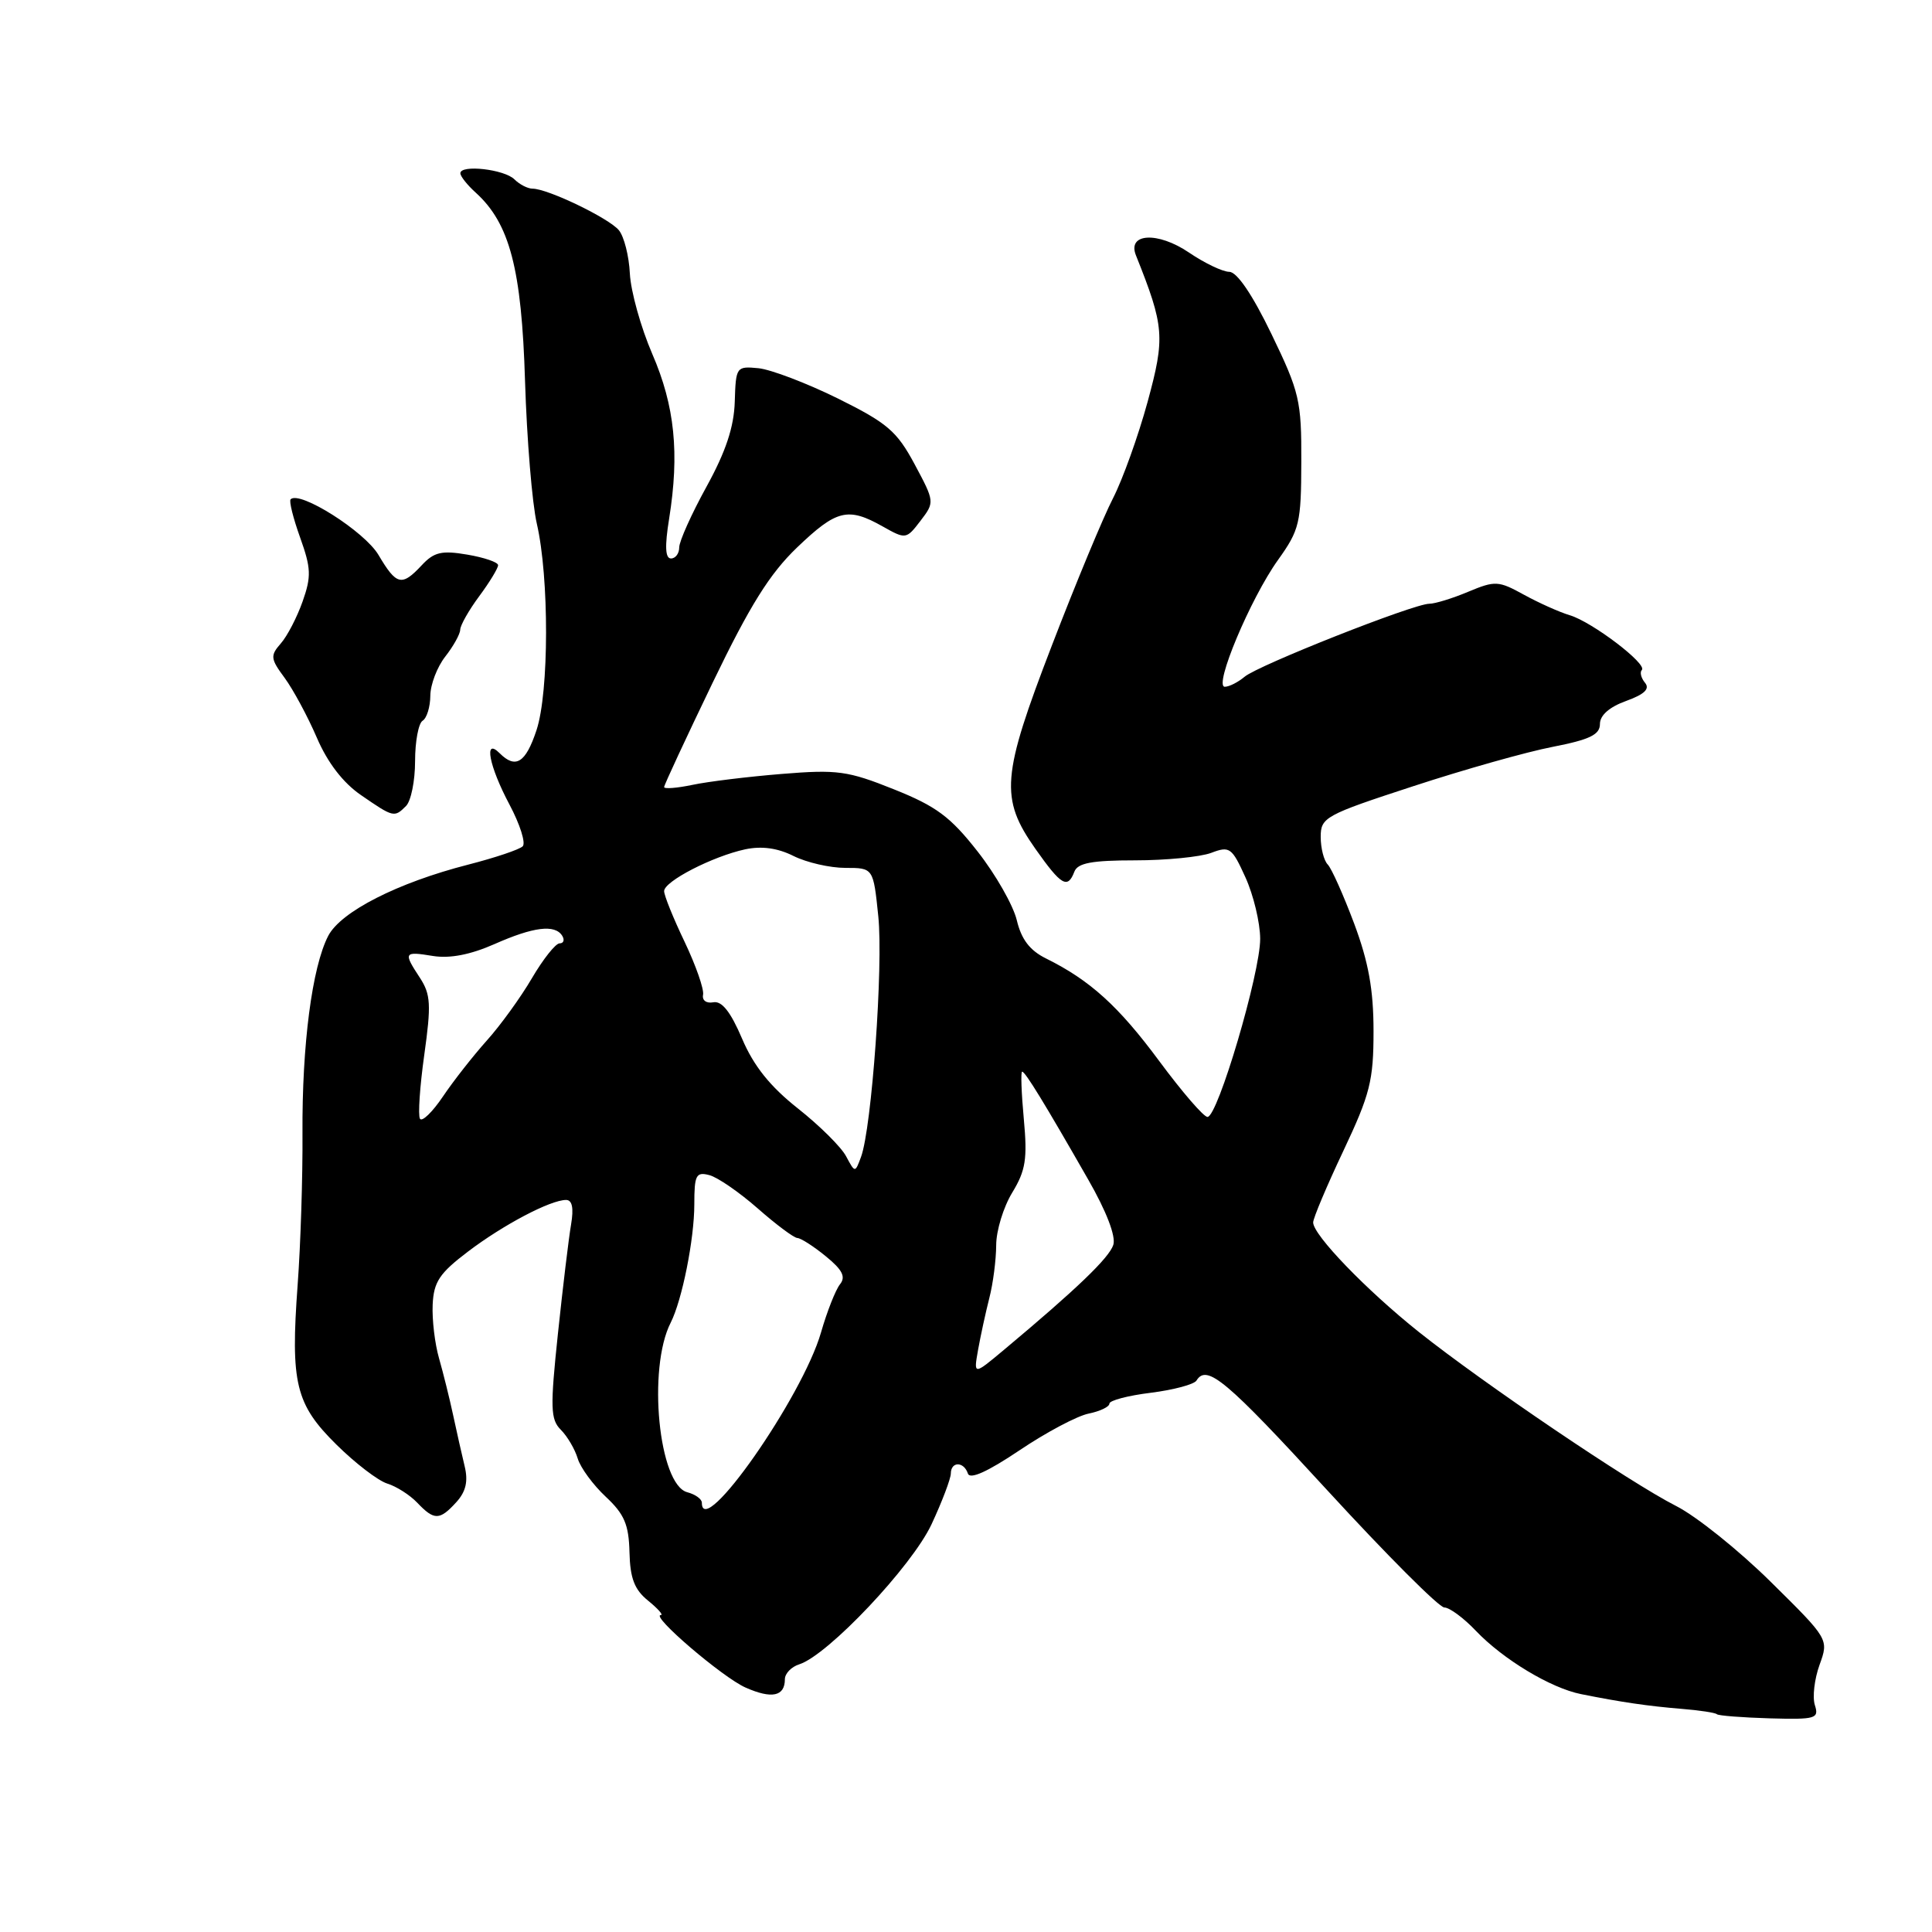 <?xml version="1.0" encoding="UTF-8" standalone="no"?>
<!DOCTYPE svg PUBLIC "-//W3C//DTD SVG 1.1//EN" "http://www.w3.org/Graphics/SVG/1.1/DTD/svg11.dtd" >
<svg xmlns="http://www.w3.org/2000/svg" xmlns:xlink="http://www.w3.org/1999/xlink" version="1.1" viewBox="0 0 256 256">
 <g >
 <path fill="currentColor"
d=" M 240.48 225.94 C 240.14 224.88 240.42 222.48 241.10 220.60 C 242.33 217.20 242.33 217.20 234.63 209.60 C 230.40 205.42 224.76 200.90 222.09 199.55 C 216.00 196.46 196.58 183.32 188.00 176.49 C 181.04 170.94 174.00 163.64 174.00 161.98 C 174.00 161.42 175.80 157.15 178.00 152.50 C 181.54 145.00 182.00 143.20 182.00 136.64 C 182.00 131.14 181.34 127.48 179.43 122.37 C 178.01 118.59 176.44 115.07 175.93 114.55 C 175.42 114.03 175.00 112.38 175.00 110.89 C 175.00 108.31 175.58 107.99 187.25 104.18 C 193.99 101.97 202.31 99.62 205.75 98.96 C 210.66 98.00 212.00 97.35 212.00 95.93 C 212.00 94.78 213.25 93.68 215.47 92.88 C 217.90 92.00 218.65 91.28 217.97 90.47 C 217.45 89.84 217.26 89.07 217.55 88.78 C 218.33 88.00 210.96 82.40 208.00 81.52 C 206.62 81.11 203.89 79.88 201.92 78.80 C 198.56 76.95 198.12 76.92 194.55 78.41 C 192.46 79.29 190.14 80.00 189.39 80.00 C 187.33 80.00 166.74 88.14 164.92 89.67 C 164.05 90.40 162.87 91.00 162.29 91.00 C 160.78 91.00 165.69 79.30 169.34 74.20 C 172.20 70.20 172.41 69.30 172.43 61.20 C 172.46 53.08 172.19 51.95 168.48 44.27 C 165.96 39.05 163.91 36.03 162.89 36.02 C 162.00 36.01 159.60 34.86 157.54 33.46 C 153.41 30.66 149.33 30.88 150.52 33.84 C 154.29 43.27 154.40 44.67 152.06 53.26 C 150.82 57.79 148.76 63.52 147.49 66.00 C 146.21 68.47 142.56 77.25 139.39 85.50 C 132.70 102.87 132.46 105.76 137.22 112.51 C 140.63 117.34 141.47 117.83 142.36 115.50 C 142.80 114.35 144.69 114.00 150.40 114.00 C 154.51 114.00 159.05 113.55 160.49 113.01 C 162.93 112.08 163.23 112.29 165.03 116.26 C 166.09 118.59 166.97 122.25 166.98 124.39 C 167.00 128.90 161.36 148.00 160.00 148.00 C 159.49 148.00 156.63 144.68 153.63 140.63 C 148.23 133.33 144.44 129.89 138.60 127.00 C 136.45 125.94 135.33 124.46 134.73 121.93 C 134.26 119.97 131.93 115.87 129.54 112.83 C 125.94 108.23 124.06 106.83 118.45 104.59 C 112.34 102.14 110.94 101.95 103.60 102.55 C 99.15 102.91 93.81 103.56 91.75 104.00 C 89.69 104.43 88.00 104.56 88.00 104.29 C 88.00 104.02 90.90 97.79 94.44 90.44 C 99.36 80.23 101.99 76.02 105.62 72.54 C 110.84 67.54 112.35 67.16 116.95 69.75 C 120.02 71.48 120.09 71.47 121.97 69.01 C 123.86 66.54 123.85 66.48 121.19 61.51 C 118.83 57.12 117.58 56.05 111.00 52.79 C 106.88 50.76 102.15 48.96 100.50 48.79 C 97.57 48.51 97.50 48.60 97.36 53.22 C 97.26 56.57 96.18 59.83 93.61 64.50 C 91.62 68.11 90.00 71.73 90.00 72.53 C 90.00 73.34 89.51 74.00 88.91 74.00 C 88.15 74.00 88.07 72.40 88.66 68.75 C 90.05 60.06 89.42 53.80 86.43 46.90 C 84.91 43.38 83.58 38.59 83.46 36.26 C 83.35 33.93 82.69 31.33 82.00 30.50 C 80.67 28.90 72.57 25.00 70.57 25.00 C 69.93 25.00 68.84 24.44 68.17 23.77 C 66.83 22.43 61.00 21.77 61.00 22.96 C 61.00 23.36 61.92 24.52 63.04 25.53 C 67.54 29.61 69.12 35.63 69.57 50.50 C 69.81 58.20 70.51 66.70 71.13 69.38 C 72.78 76.51 72.76 91.72 71.09 96.75 C 69.65 101.10 68.32 101.92 66.20 99.80 C 64.06 97.66 64.80 101.53 67.52 106.63 C 68.90 109.23 69.69 111.71 69.26 112.14 C 68.83 112.57 65.58 113.66 62.03 114.57 C 52.67 116.97 45.16 120.80 43.49 124.01 C 41.35 128.15 40.01 138.46 40.08 150.17 C 40.12 155.95 39.83 164.98 39.44 170.24 C 38.48 183.31 39.16 186.08 44.61 191.45 C 47.09 193.90 50.11 196.21 51.31 196.58 C 52.52 196.95 54.31 198.09 55.29 199.12 C 57.54 201.49 58.26 201.47 60.47 199.04 C 61.74 197.64 62.05 196.27 61.57 194.29 C 61.20 192.75 60.51 189.70 60.04 187.50 C 59.57 185.30 58.73 181.93 58.18 180.00 C 57.62 178.07 57.24 174.87 57.33 172.88 C 57.47 169.85 58.23 168.71 62.00 165.85 C 66.70 162.28 72.94 159.00 75.01 159.00 C 75.82 159.00 76.04 160.07 75.67 162.25 C 75.36 164.04 74.58 170.54 73.93 176.70 C 72.89 186.55 72.94 188.08 74.31 189.45 C 75.17 190.31 76.18 192.02 76.55 193.26 C 76.92 194.49 78.60 196.77 80.27 198.33 C 82.73 200.63 83.32 202.01 83.41 205.68 C 83.49 209.13 84.07 210.64 85.87 212.09 C 87.16 213.14 87.93 214.00 87.57 214.00 C 86.09 214.00 95.75 222.27 98.79 223.61 C 102.27 225.15 104.00 224.78 104.00 222.51 C 104.00 221.75 104.86 220.86 105.91 220.53 C 109.71 219.32 120.85 207.52 123.44 201.96 C 124.84 198.96 125.98 195.94 125.99 195.25 C 126.00 193.63 127.71 193.63 128.25 195.25 C 128.52 196.07 130.85 195.02 135.08 192.18 C 138.61 189.80 142.74 187.61 144.25 187.31 C 145.76 187.00 147.00 186.41 147.00 185.99 C 147.00 185.57 149.47 184.92 152.48 184.55 C 155.50 184.17 158.23 183.44 158.54 182.93 C 159.91 180.71 162.47 182.86 175.90 197.50 C 183.73 206.03 190.69 213.00 191.38 213.00 C 192.06 213.00 193.95 214.39 195.56 216.09 C 199.16 219.87 205.48 223.68 209.50 224.48 C 214.83 225.55 218.41 226.07 222.80 226.43 C 225.17 226.62 227.28 226.94 227.49 227.14 C 227.70 227.34 230.85 227.58 234.48 227.69 C 240.60 227.86 241.05 227.73 240.48 225.94 Z  M 53.80 106.80 C 54.46 106.14 55.00 103.47 55.00 100.86 C 55.00 98.25 55.45 95.84 56.00 95.50 C 56.55 95.16 57.01 93.67 57.02 92.19 C 57.03 90.71 57.92 88.38 59.00 87.00 C 60.08 85.62 60.97 84.02 60.98 83.44 C 60.99 82.86 62.12 80.86 63.50 79.00 C 64.88 77.14 66.00 75.29 66.00 74.89 C 66.00 74.50 64.16 73.87 61.92 73.49 C 58.52 72.91 57.51 73.15 55.88 74.90 C 53.23 77.74 52.54 77.57 50.15 73.53 C 48.31 70.42 39.70 64.96 38.51 66.16 C 38.28 66.39 38.85 68.67 39.77 71.23 C 41.22 75.28 41.27 76.38 40.10 79.69 C 39.36 81.79 38.06 84.30 37.20 85.27 C 35.79 86.88 35.84 87.29 37.72 89.83 C 38.85 91.37 40.77 94.93 41.98 97.74 C 43.41 101.07 45.46 103.73 47.84 105.36 C 52.15 108.33 52.25 108.35 53.80 106.80 Z  M 93.00 199.12 C 93.00 198.63 92.13 198.01 91.07 197.73 C 87.28 196.74 85.77 181.33 88.87 175.26 C 90.38 172.28 92.00 164.20 92.00 159.58 C 92.00 155.69 92.23 155.25 93.99 155.71 C 95.08 155.99 97.96 157.98 100.39 160.11 C 102.82 162.25 105.19 164.02 105.65 164.04 C 106.12 164.06 107.82 165.15 109.43 166.47 C 111.63 168.26 112.10 169.19 111.30 170.18 C 110.72 170.91 109.59 173.77 108.79 176.55 C 106.32 185.14 93.00 204.17 93.00 199.12 Z  M 129.60 178.86 C 129.93 177.01 130.60 173.93 131.09 172.00 C 131.59 170.07 131.99 166.93 132.00 165.00 C 132.00 163.07 132.96 159.94 134.13 158.02 C 135.91 155.09 136.15 153.56 135.66 148.27 C 135.34 144.82 135.24 142.00 135.44 142.00 C 135.85 142.00 138.42 146.20 144.20 156.31 C 146.61 160.51 147.88 163.82 147.52 164.95 C 146.97 166.67 142.67 170.80 133.03 178.86 C 129.00 182.23 129.00 182.23 129.60 178.86 Z  M 112.11 153.21 C 111.46 151.98 108.58 149.13 105.72 146.87 C 102.04 143.96 99.87 141.25 98.33 137.63 C 96.81 134.06 95.64 132.59 94.51 132.81 C 93.59 132.98 93.01 132.55 93.16 131.81 C 93.31 131.09 92.21 127.94 90.72 124.81 C 89.22 121.68 88.00 118.66 88.00 118.08 C 88.00 116.78 94.41 113.48 98.74 112.54 C 100.92 112.08 103.02 112.36 105.14 113.42 C 106.88 114.29 109.98 115.00 112.02 115.00 C 115.72 115.00 115.72 115.00 116.38 121.43 C 117.05 127.99 115.51 149.45 114.09 153.30 C 113.30 155.43 113.30 155.43 112.11 153.21 Z  M 55.65 148.24 C 55.37 147.79 55.63 143.97 56.22 139.76 C 57.15 133.13 57.07 131.76 55.65 129.58 C 53.42 126.18 53.50 126.04 57.36 126.67 C 59.60 127.03 62.31 126.51 65.49 125.11 C 70.70 122.80 73.54 122.45 74.50 124.00 C 74.84 124.55 74.68 125.00 74.15 125.00 C 73.62 125.00 71.97 127.08 70.48 129.62 C 68.99 132.17 66.30 135.88 64.51 137.87 C 62.72 139.87 60.10 143.20 58.70 145.28 C 57.30 147.36 55.92 148.69 55.65 148.24 Z "/>
</g>
</svg>